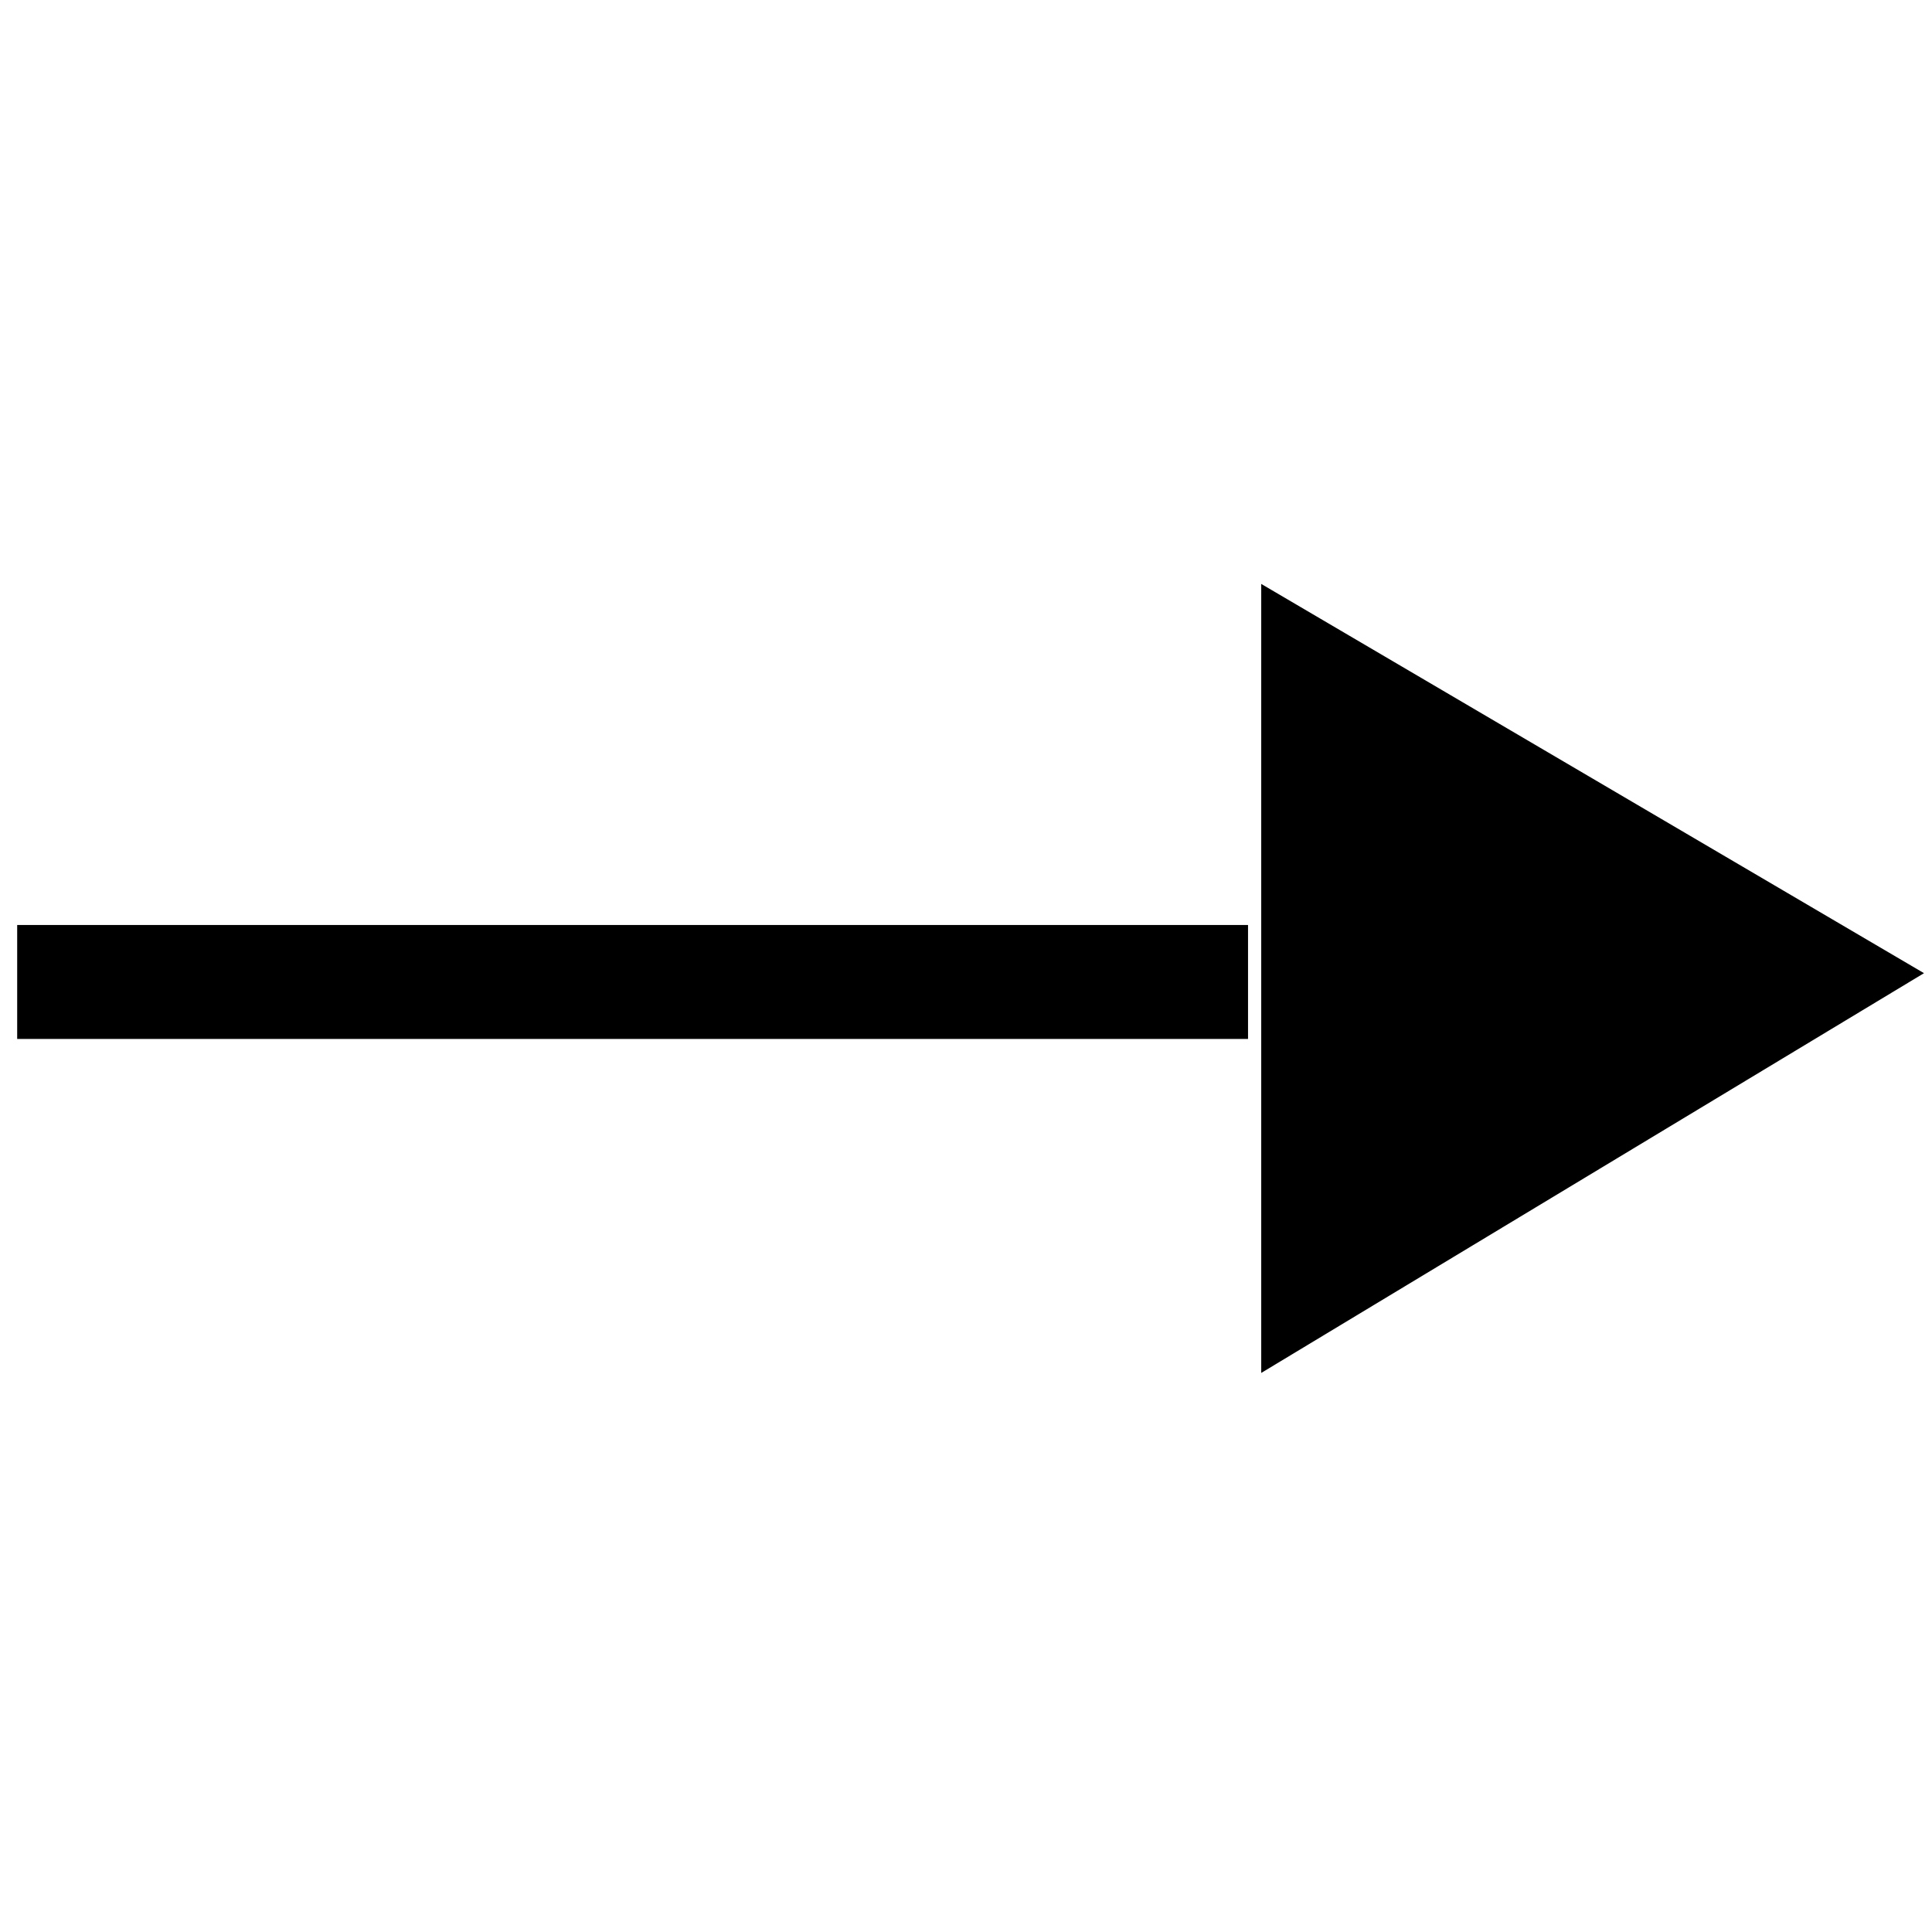 <?xml version="1.0" standalone="no"?><!DOCTYPE svg PUBLIC "-//W3C//DTD SVG 1.1//EN" "http://www.w3.org/Graphics/SVG/1.1/DTD/svg11.dtd"><svg t="1751189060159" class="icon" viewBox="0 0 1024 1024" version="1.1" xmlns="http://www.w3.org/2000/svg" p-id="4219" xmlns:xlink="http://www.w3.org/1999/xlink" width="200" height="200"><path d="M9.106 490.254l652.378 0L661.484 550.659 9.106 550.659l2e-8-60.405z" fill="#000000" p-id="4220"></path><path d="M668.478 309.495L1019.757 515.802l-351.279 211.882 0-418.189z" fill="#000000" p-id="4221"></path></svg>